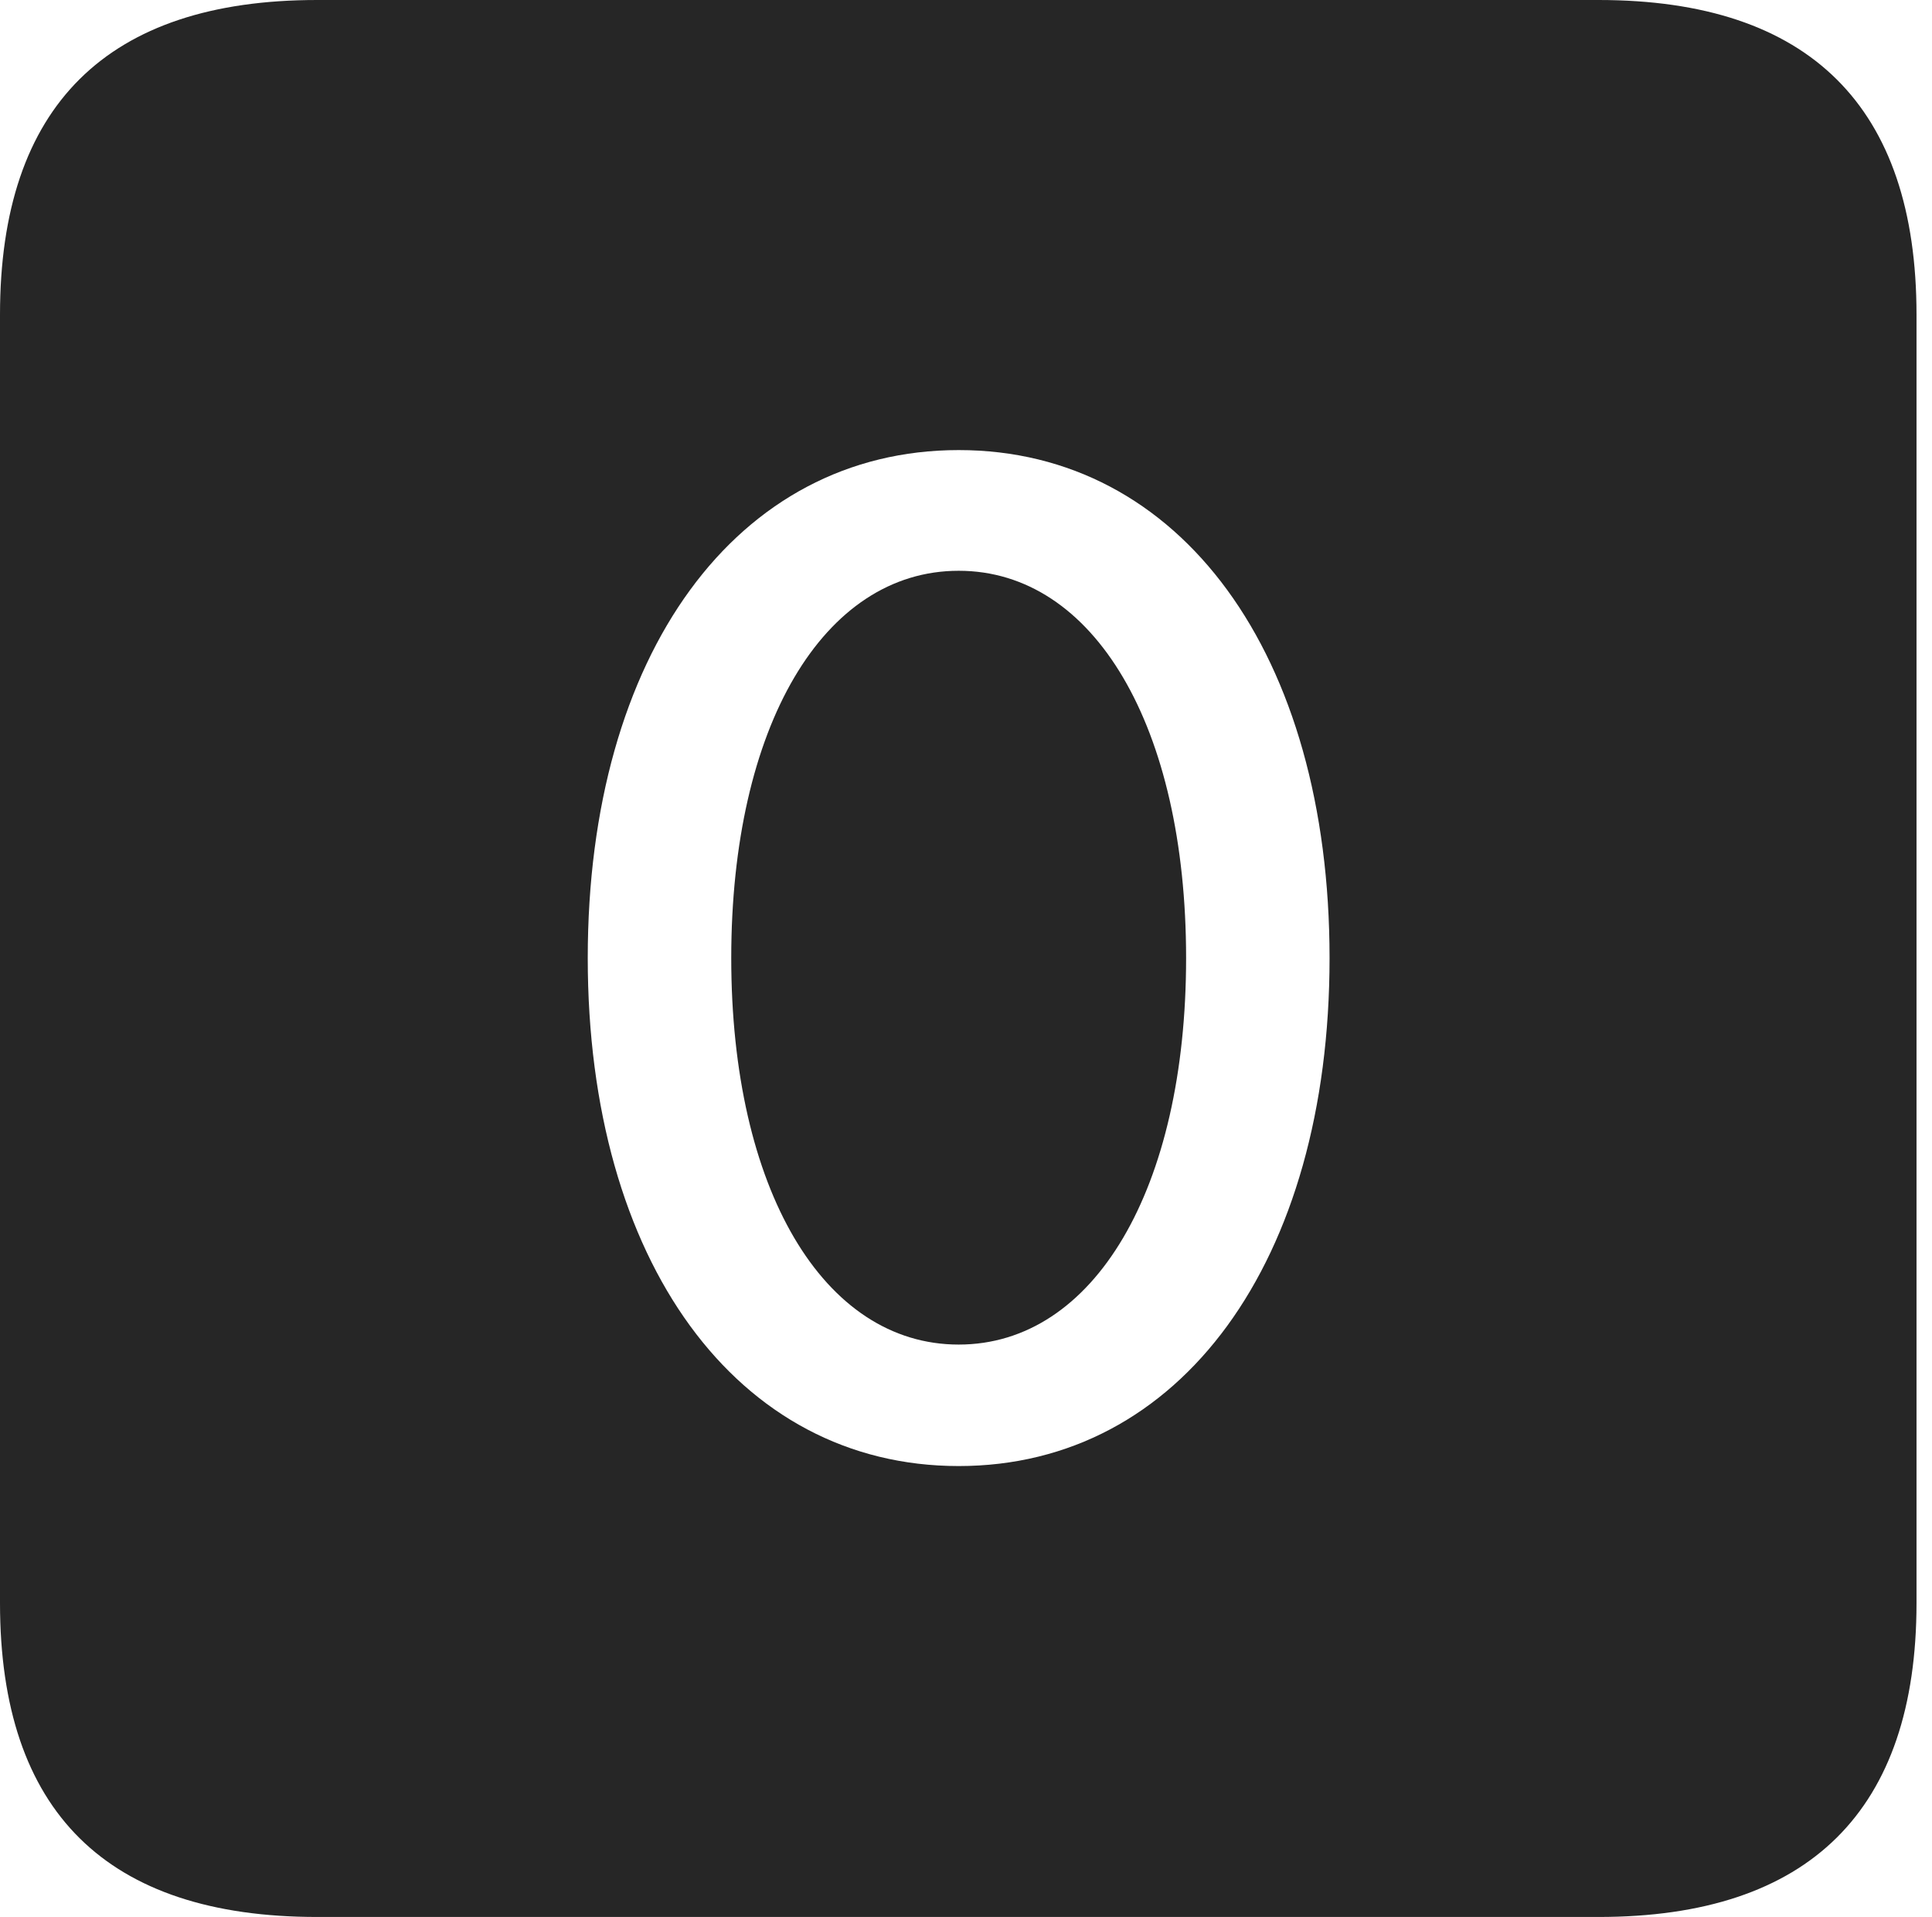 <?xml version="1.0" encoding="UTF-8"?>
<!--Generator: Apple Native CoreSVG 326-->
<!DOCTYPE svg
PUBLIC "-//W3C//DTD SVG 1.1//EN"
       "http://www.w3.org/Graphics/SVG/1.1/DTD/svg11.dtd">
<svg version="1.1" xmlns="http://www.w3.org/2000/svg" xmlns:xlink="http://www.w3.org/1999/xlink" viewBox="0 0 46.289 45.918">
 <g>
  <rect height="45.918" opacity="0" width="46.289" x="0" y="0"/>
  <path d="M45.918 7.539L45.918 38.398C45.918 43.359 43.359 45.918 38.301 45.918L7.598 45.918C2.559 45.918 0 43.398 0 38.398L0 7.539C0 2.539 2.559 0 7.598 0L38.301 0C43.359 0 45.918 2.559 45.918 7.539ZM14.082 22.949C14.082 30.215 17.656 35.117 22.969 35.117C28.281 35.117 31.855 30.215 31.855 22.949C31.855 15.664 28.281 10.781 22.969 10.781C17.656 10.781 14.082 15.664 14.082 22.949ZM28.418 22.949C28.418 28.477 26.211 32.207 22.969 32.207C19.727 32.207 17.52 28.477 17.52 22.949C17.52 17.402 19.727 13.672 22.969 13.672C26.211 13.672 28.418 17.402 28.418 22.949Z" fill="black" fill-opacity="0.85"/>
 </g>
</svg>
